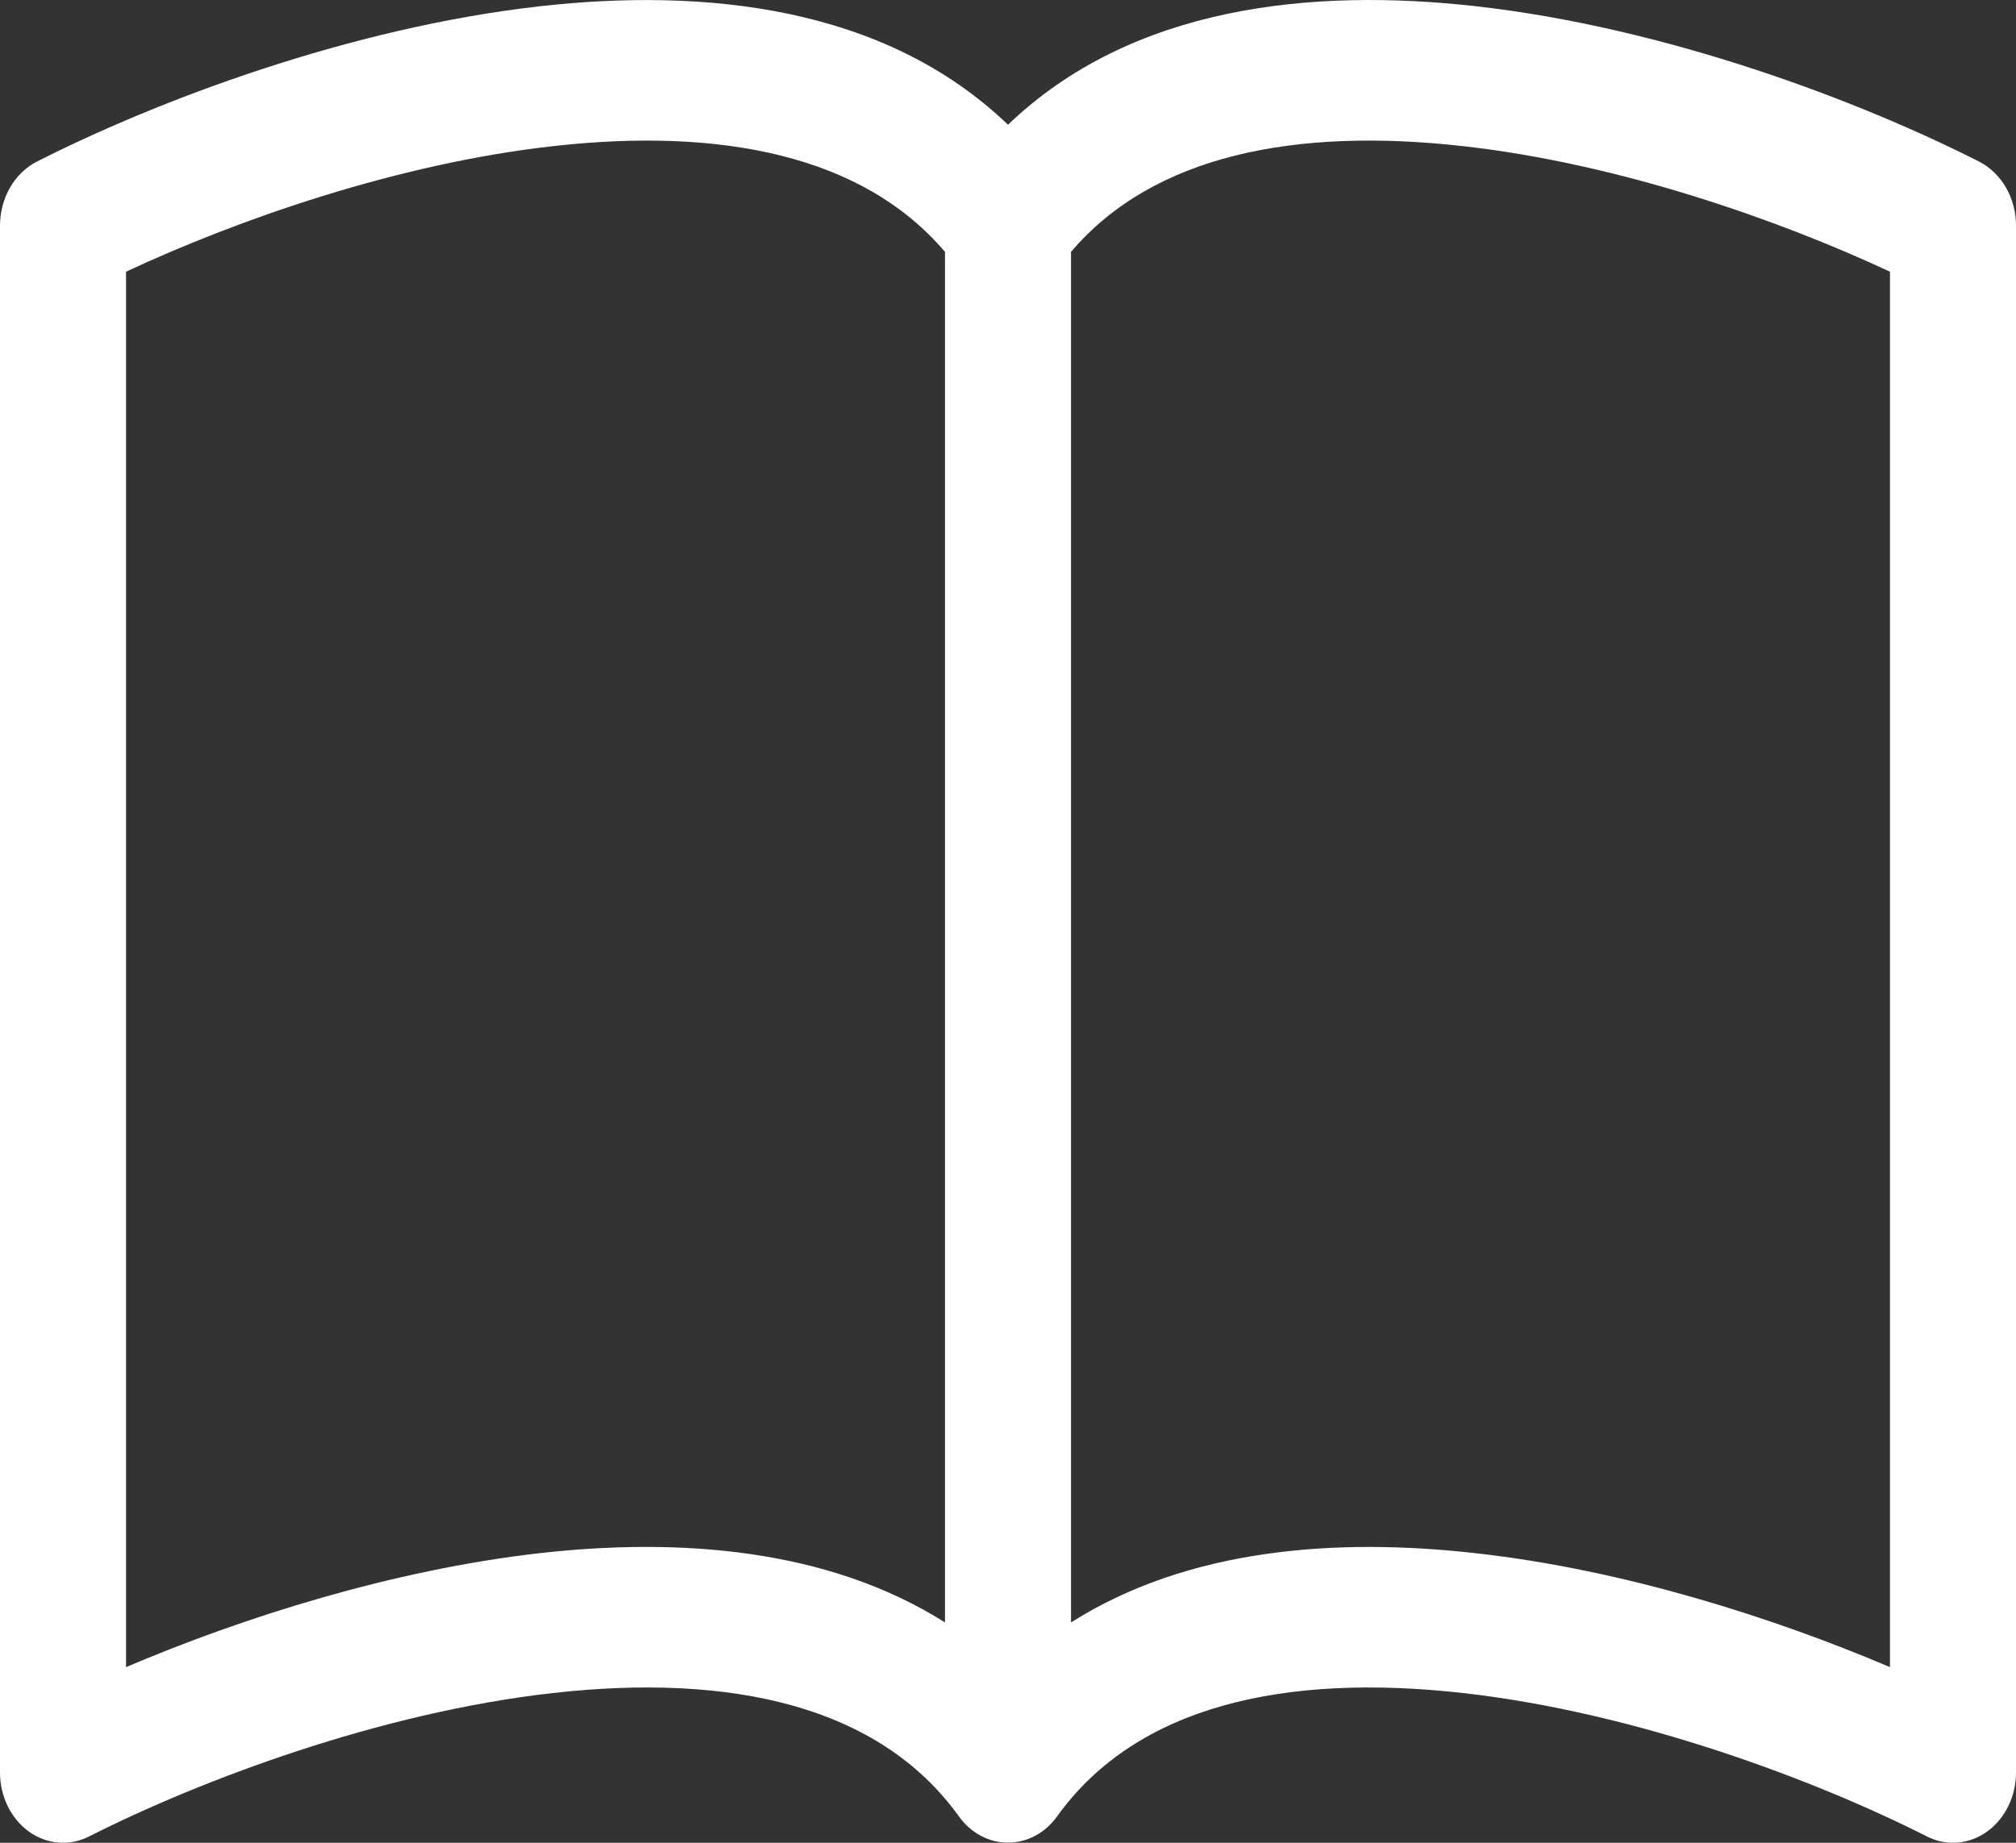 <svg width="35" height="32" viewBox="0 0 35 32" fill="none" xmlns="http://www.w3.org/2000/svg">
<rect x="0" y="0" width="35" height="32" fill="#333333" stroke="none"/>
<path d="M2.188 4.718C4.123 3.815 6.899 2.84 9.599 2.538C12.508 2.21 14.976 2.691 16.406 4.374V28.174C14.361 26.88 11.769 26.701 9.378 26.97C6.797 27.263 4.193 28.096 2.188 28.95V4.718ZM18.594 4.374C20.024 2.691 22.492 2.21 25.401 2.538C28.101 2.84 30.877 3.815 32.812 4.718V28.95C30.804 28.096 28.203 27.26 25.622 26.972C23.229 26.701 20.639 26.877 18.594 28.174V4.374ZM17.5 2.166C15.345 0.098 12.222 -0.21 9.378 0.108C6.066 0.481 2.723 1.749 0.641 2.806C0.45 2.903 0.288 3.06 0.174 3.257C0.061 3.454 5.8125e-05 3.683 0 3.917L0 30.779C5.06669e-05 30.984 0.046 31.185 0.134 31.364C0.221 31.543 0.348 31.695 0.502 31.806C0.656 31.916 0.832 31.982 1.015 31.997C1.197 32.012 1.38 31.975 1.547 31.89C3.476 30.914 6.584 29.739 9.597 29.4C12.679 29.053 15.262 29.612 16.647 31.541C16.749 31.684 16.879 31.799 17.027 31.878C17.174 31.957 17.336 31.998 17.5 31.998C17.664 31.998 17.826 31.957 17.973 31.878C18.121 31.799 18.251 31.684 18.353 31.541C19.738 29.612 22.321 29.053 25.401 29.4C28.416 29.739 31.526 30.914 33.453 31.89C33.62 31.975 33.803 32.012 33.986 31.997C34.168 31.982 34.344 31.916 34.498 31.806C34.652 31.695 34.779 31.543 34.866 31.364C34.954 31.185 35 30.984 35 30.779V3.917C35 3.683 34.94 3.454 34.826 3.257C34.712 3.06 34.55 2.903 34.359 2.806C32.277 1.749 28.934 0.481 25.622 0.108C22.778 -0.212 19.655 0.098 17.5 2.166Z" fill="white"/>
</svg>
